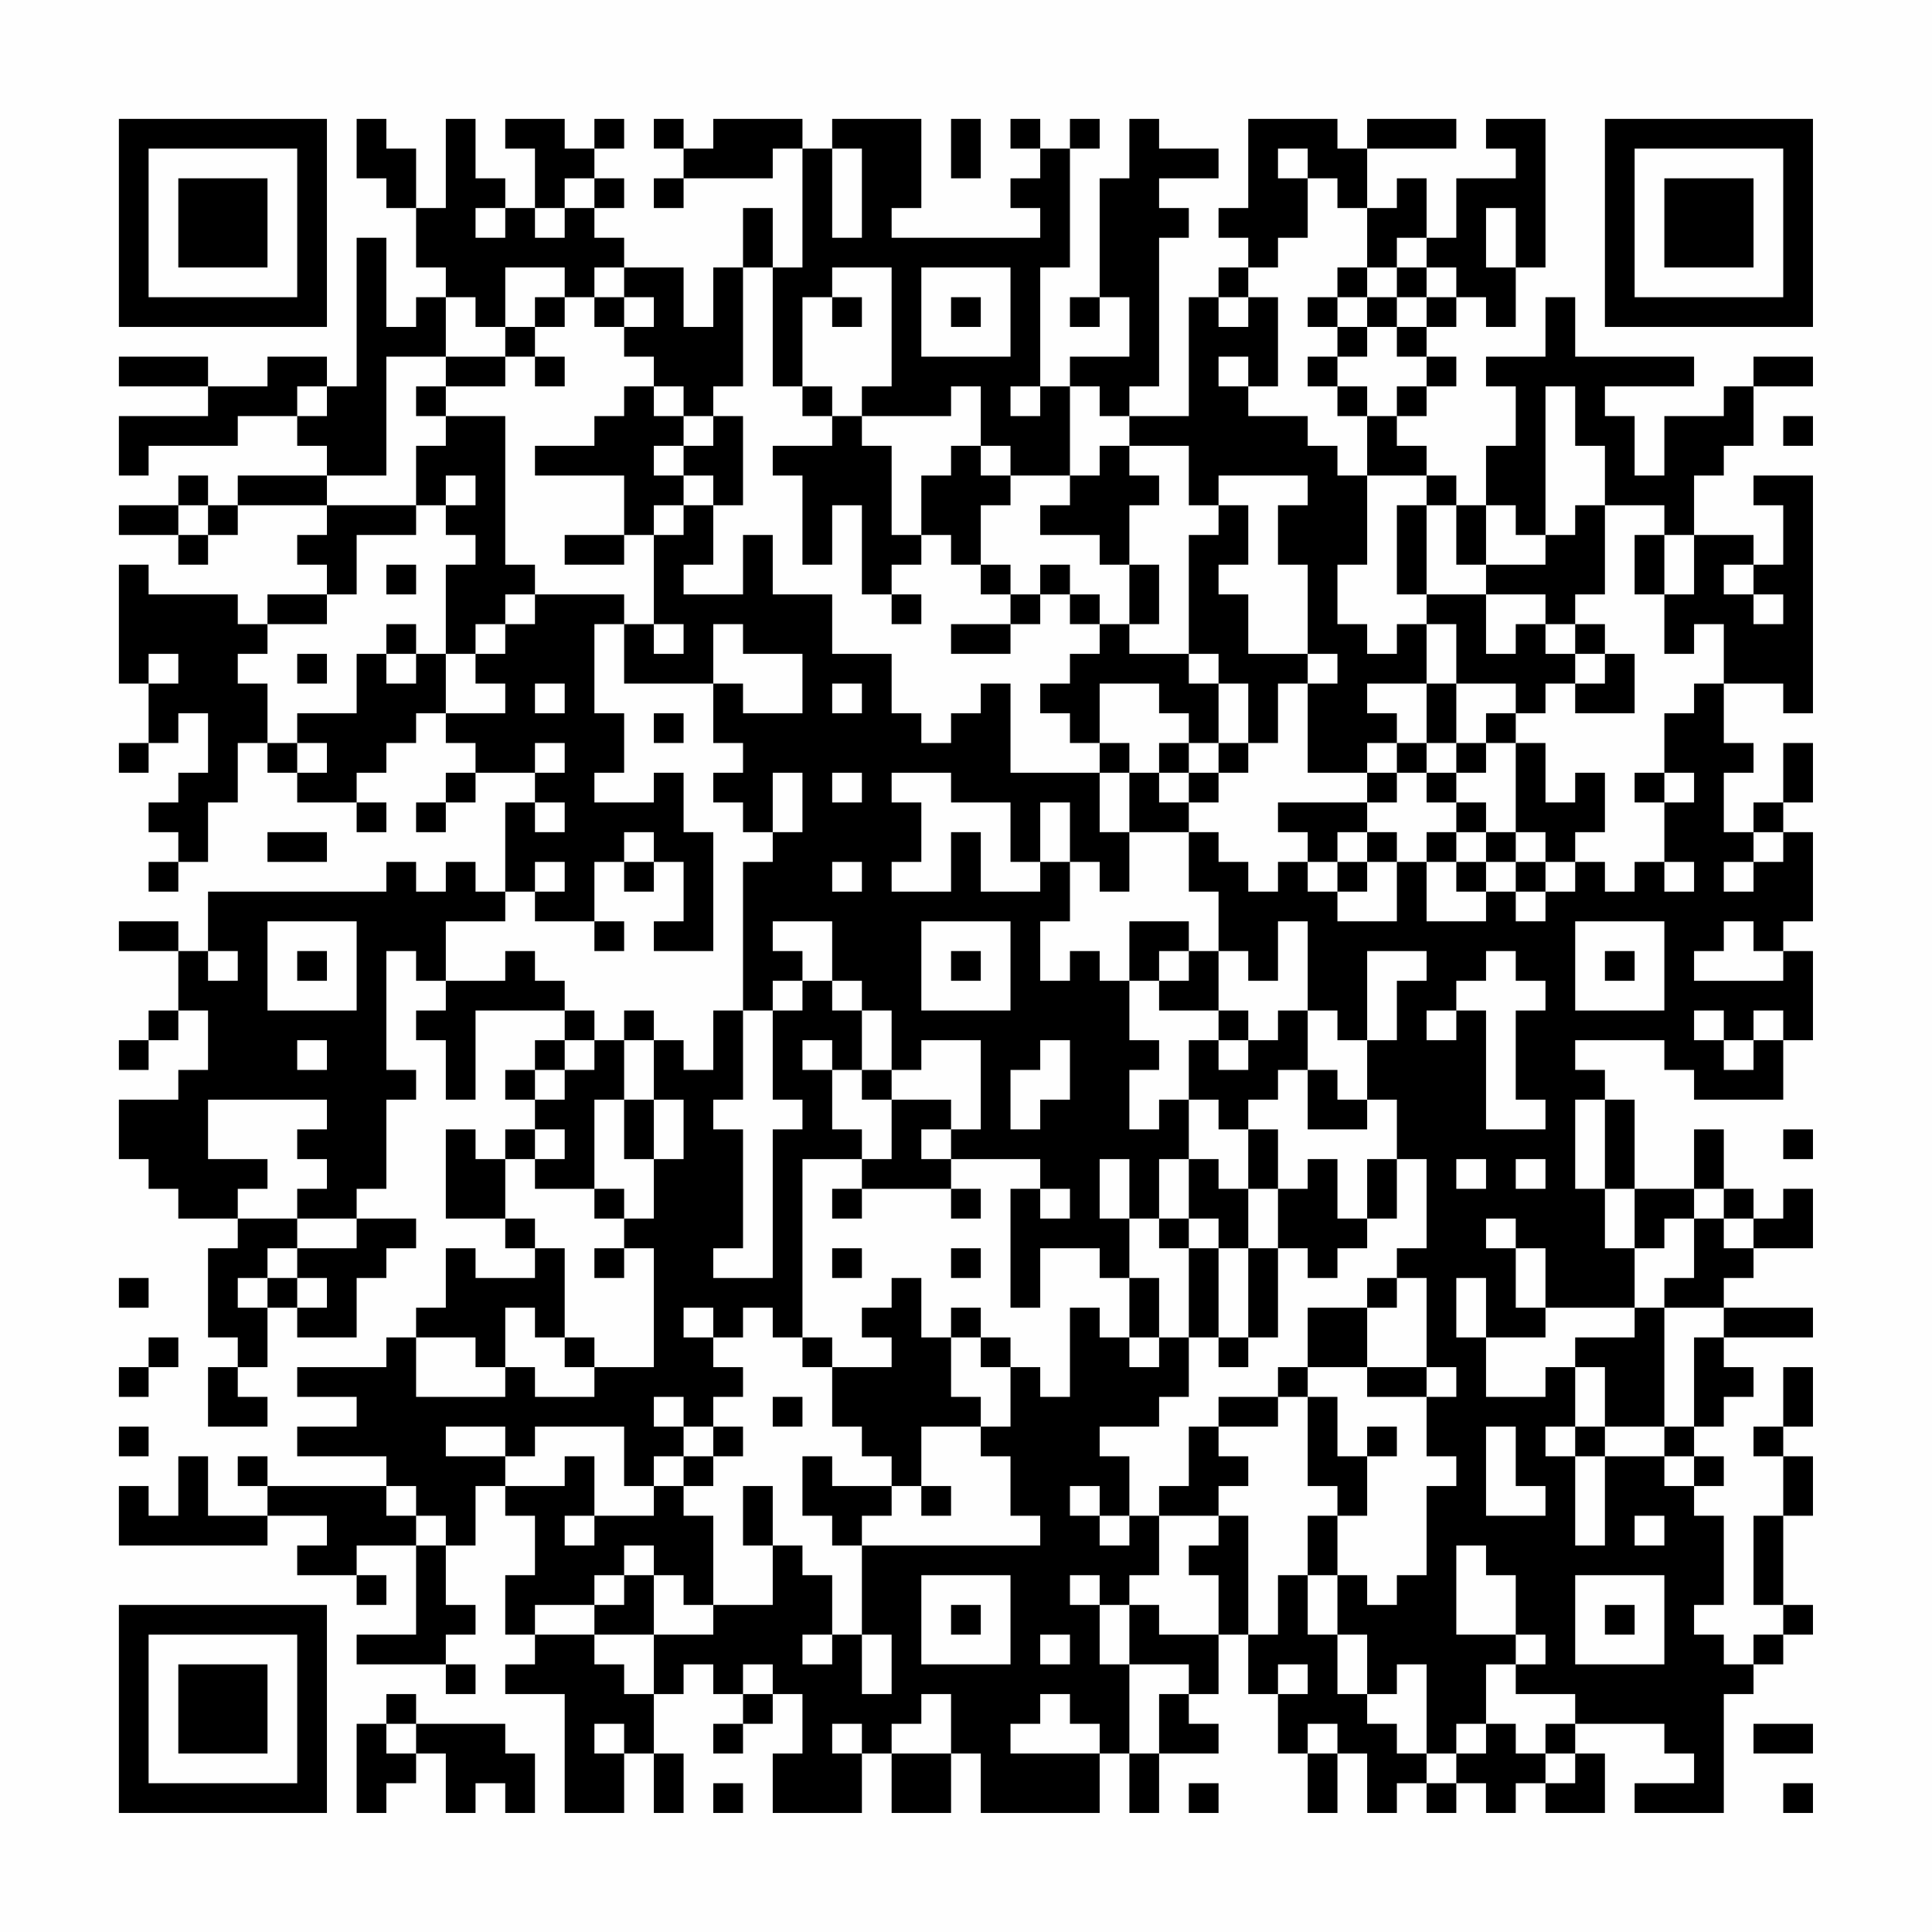<?xml version="1.0" encoding="UTF-8"?>
<svg xmlns="http://www.w3.org/2000/svg" version="1.1" width="300" height="300" viewBox="0 0 300 300"><rect x="0" y="0" width="300" height="300" fill="#fefefe"/><g transform="scale(4.615)"><g transform="translate(4,4)"><path fill-rule="evenodd" d="M8 0L8 2L9 2L9 3L10 3L10 5L11 5L11 6L10 6L10 7L9 7L9 4L8 4L8 9L7 9L7 8L5 8L5 9L3 9L3 8L0 8L0 9L3 9L3 10L0 10L0 12L1 12L1 11L4 11L4 10L6 10L6 11L7 11L7 12L4 12L4 13L3 13L3 12L2 12L2 13L0 13L0 14L2 14L2 15L3 15L3 14L4 14L4 13L7 13L7 14L6 14L6 15L7 15L7 16L5 16L5 17L4 17L4 16L1 16L1 15L0 15L0 19L1 19L1 21L0 21L0 22L1 22L1 21L2 21L2 20L3 20L3 22L2 22L2 23L1 23L1 24L2 24L2 25L1 25L1 26L2 26L2 25L3 25L3 23L4 23L4 21L5 21L5 22L6 22L6 23L8 23L8 24L9 24L9 23L8 23L8 22L9 22L9 21L10 21L10 20L11 20L11 21L12 21L12 22L11 22L11 23L10 23L10 24L11 24L11 23L12 23L12 22L14 22L14 23L13 23L13 26L12 26L12 25L11 25L11 26L10 26L10 25L9 25L9 26L3 26L3 28L2 28L2 27L0 27L0 28L2 28L2 30L1 30L1 31L0 31L0 32L1 32L1 31L2 31L2 30L3 30L3 32L2 32L2 33L0 33L0 35L1 35L1 36L2 36L2 37L4 37L4 38L3 38L3 41L4 41L4 42L3 42L3 44L5 44L5 43L4 43L4 42L5 42L5 40L6 40L6 41L8 41L8 39L9 39L9 38L10 38L10 37L8 37L8 36L9 36L9 33L10 33L10 32L9 32L9 28L10 28L10 29L11 29L11 30L10 30L10 31L11 31L11 33L12 33L12 30L15 30L15 31L14 31L14 32L13 32L13 33L14 33L14 34L13 34L13 35L12 35L12 34L11 34L11 37L13 37L13 38L14 38L14 39L12 39L12 38L11 38L11 40L10 40L10 41L9 41L9 42L6 42L6 43L8 43L8 44L6 44L6 45L9 45L9 46L5 46L5 45L4 45L4 46L5 46L5 47L3 47L3 45L2 45L2 47L1 47L1 46L0 46L0 48L5 48L5 47L7 47L7 48L6 48L6 49L8 49L8 50L9 50L9 49L8 49L8 48L10 48L10 51L8 51L8 52L11 52L11 53L12 53L12 52L11 52L11 51L12 51L12 50L11 50L11 48L12 48L12 46L13 46L13 47L14 47L14 49L13 49L13 51L14 51L14 52L13 52L13 53L15 53L15 57L17 57L17 55L18 55L18 57L19 57L19 55L18 55L18 53L19 53L19 52L20 52L20 53L21 53L21 54L20 54L20 55L21 55L21 54L22 54L22 53L23 53L23 55L22 55L22 57L25 57L25 55L26 55L26 57L28 57L28 55L29 55L29 57L33 57L33 55L34 55L34 57L35 57L35 55L37 55L37 54L36 54L36 53L37 53L37 51L38 51L38 53L39 53L39 55L40 55L40 57L41 57L41 55L42 55L42 57L43 57L43 56L44 56L44 57L45 57L45 56L46 56L46 57L47 57L47 56L48 56L48 57L50 57L50 55L49 55L49 54L52 54L52 55L53 55L53 56L51 56L51 57L54 57L54 53L55 53L55 52L56 52L56 51L57 51L57 50L56 50L56 47L57 47L57 45L56 45L56 44L57 44L57 42L56 42L56 44L55 44L55 45L56 45L56 47L55 47L55 50L56 50L56 51L55 51L55 52L54 52L54 51L53 51L53 50L54 50L54 47L53 47L53 46L54 46L54 45L53 45L53 44L54 44L54 43L55 43L55 42L54 42L54 41L57 41L57 40L54 40L54 39L55 39L55 38L57 38L57 36L56 36L56 37L55 37L55 36L54 36L54 34L53 34L53 36L51 36L51 33L50 33L50 32L49 32L49 31L52 31L52 32L53 32L53 33L56 33L56 31L57 31L57 28L56 28L56 27L57 27L57 24L56 24L56 23L57 23L57 21L56 21L56 23L55 23L55 24L54 24L54 22L55 22L55 21L54 21L54 19L56 19L56 20L57 20L57 12L55 12L55 13L56 13L56 15L55 15L55 14L53 14L53 12L54 12L54 11L55 11L55 9L57 9L57 8L55 8L55 9L54 9L54 10L52 10L52 12L51 12L51 10L50 10L50 9L53 9L53 8L49 8L49 6L48 6L48 8L46 8L46 9L47 9L47 11L46 11L46 13L45 13L45 12L44 12L44 11L43 11L43 10L44 10L44 9L45 9L45 8L44 8L44 7L45 7L45 6L46 6L46 7L47 7L47 5L48 5L48 0L46 0L46 1L47 1L47 2L45 2L45 4L44 4L44 2L43 2L43 3L42 3L42 1L45 1L45 0L42 0L42 1L41 1L41 0L38 0L38 3L37 3L37 4L38 4L38 5L37 5L37 6L36 6L36 10L34 10L34 9L35 9L35 4L36 4L36 3L35 3L35 2L37 2L37 1L35 1L35 0L34 0L34 2L33 2L33 6L32 6L32 7L33 7L33 6L34 6L34 8L32 8L32 9L31 9L31 5L32 5L32 1L33 1L33 0L32 0L32 1L31 1L31 0L30 0L30 1L31 1L31 2L30 2L30 3L31 3L31 4L26 4L26 3L27 3L27 0L24 0L24 1L23 1L23 0L20 0L20 1L19 1L19 0L18 0L18 1L19 1L19 2L18 2L18 3L19 3L19 2L22 2L22 1L23 1L23 5L22 5L22 3L21 3L21 5L20 5L20 7L19 7L19 5L17 5L17 4L16 4L16 3L17 3L17 2L16 2L16 1L17 1L17 0L16 0L16 1L15 1L15 0L13 0L13 1L14 1L14 3L13 3L13 2L12 2L12 0L11 0L11 3L10 3L10 1L9 1L9 0ZM28 0L28 2L29 2L29 0ZM24 1L24 4L25 4L25 1ZM39 1L39 2L40 2L40 4L39 4L39 5L38 5L38 6L37 6L37 7L38 7L38 6L39 6L39 9L38 9L38 8L37 8L37 9L38 9L38 10L40 10L40 11L41 11L41 12L42 12L42 15L41 15L41 17L42 17L42 18L43 18L43 17L44 17L44 19L42 19L42 20L43 20L43 21L42 21L42 22L40 22L40 19L41 19L41 18L40 18L40 15L39 15L39 13L40 13L40 12L37 12L37 13L36 13L36 11L34 11L34 10L33 10L33 9L32 9L32 12L30 12L30 11L29 11L29 9L28 9L28 10L25 10L25 9L26 9L26 5L24 5L24 6L23 6L23 9L22 9L22 5L21 5L21 9L20 9L20 10L19 10L19 9L18 9L18 8L17 8L17 7L18 7L18 6L17 6L17 5L16 5L16 6L15 6L15 5L13 5L13 7L12 7L12 6L11 6L11 8L9 8L9 12L7 12L7 13L10 13L10 14L8 14L8 16L7 16L7 17L5 17L5 18L4 18L4 19L5 19L5 21L6 21L6 22L7 22L7 21L6 21L6 20L8 20L8 18L9 18L9 19L10 19L10 18L11 18L11 20L13 20L13 19L12 19L12 18L13 18L13 17L14 17L14 16L17 16L17 17L16 17L16 20L17 20L17 22L16 22L16 23L18 23L18 22L19 22L19 24L20 24L20 28L18 28L18 27L19 27L19 25L18 25L18 24L17 24L17 25L16 25L16 27L14 27L14 26L15 26L15 25L14 25L14 26L13 26L13 27L11 27L11 29L13 29L13 28L14 28L14 29L15 29L15 30L16 30L16 31L15 31L15 32L14 32L14 33L15 33L15 32L16 32L16 31L17 31L17 33L16 33L16 36L14 36L14 35L15 35L15 34L14 34L14 35L13 35L13 37L14 37L14 38L15 38L15 41L14 41L14 40L13 40L13 42L12 42L12 41L10 41L10 43L13 43L13 42L14 42L14 43L16 43L16 42L18 42L18 38L17 38L17 37L18 37L18 35L19 35L19 33L18 33L18 31L19 31L19 32L20 32L20 30L21 30L21 33L20 33L20 34L21 34L21 38L20 38L20 39L22 39L22 34L23 34L23 33L22 33L22 30L23 30L23 29L24 29L24 30L25 30L25 32L24 32L24 31L23 31L23 32L24 32L24 34L25 34L25 35L23 35L23 41L22 41L22 40L21 40L21 41L20 41L20 40L19 40L19 41L20 41L20 42L21 42L21 43L20 43L20 44L19 44L19 43L18 43L18 44L19 44L19 45L18 45L18 46L17 46L17 44L14 44L14 45L13 45L13 44L11 44L11 45L13 45L13 46L15 46L15 45L16 45L16 47L15 47L15 48L16 48L16 47L18 47L18 46L19 46L19 47L20 47L20 50L19 50L19 49L18 49L18 48L17 48L17 49L16 49L16 50L14 50L14 51L16 51L16 52L17 52L17 53L18 53L18 51L20 51L20 50L22 50L22 48L23 48L23 49L24 49L24 51L23 51L23 52L24 52L24 51L25 51L25 53L26 53L26 51L25 51L25 48L31 48L31 47L30 47L30 45L29 45L29 44L30 44L30 42L31 42L31 43L32 43L32 40L33 40L33 41L34 41L34 42L35 42L35 41L36 41L36 43L35 43L35 44L33 44L33 45L34 45L34 47L33 47L33 46L32 46L32 47L33 47L33 48L34 48L34 47L35 47L35 49L34 49L34 50L33 50L33 49L32 49L32 50L33 50L33 52L34 52L34 55L35 55L35 53L36 53L36 52L34 52L34 50L35 50L35 51L37 51L37 49L36 49L36 48L37 48L37 47L38 47L38 51L39 51L39 49L40 49L40 51L41 51L41 53L42 53L42 54L43 54L43 55L44 55L44 56L45 56L45 55L46 55L46 54L47 54L47 55L48 55L48 56L49 56L49 55L48 55L48 54L49 54L49 53L47 53L47 52L48 52L48 51L47 51L47 49L46 49L46 48L45 48L45 51L47 51L47 52L46 52L46 54L45 54L45 55L44 55L44 52L43 52L43 53L42 53L42 51L41 51L41 49L42 49L42 50L43 50L43 49L44 49L44 46L45 46L45 45L44 45L44 43L45 43L45 42L44 42L44 39L43 39L43 38L44 38L44 35L43 35L43 33L42 33L42 31L43 31L43 29L44 29L44 28L42 28L42 31L41 31L41 30L40 30L40 27L39 27L39 29L38 29L38 28L37 28L37 26L36 26L36 24L37 24L37 25L38 25L38 26L39 26L39 25L40 25L40 26L41 26L41 27L43 27L43 25L44 25L44 27L46 27L46 26L47 26L47 27L48 27L48 26L49 26L49 25L50 25L50 26L51 26L51 25L52 25L52 26L53 26L53 25L52 25L52 23L53 23L53 22L52 22L52 20L53 20L53 19L54 19L54 17L53 17L53 18L52 18L52 16L53 16L53 14L52 14L52 13L50 13L50 11L49 11L49 9L48 9L48 14L47 14L47 13L46 13L46 15L45 15L45 13L44 13L44 12L42 12L42 10L43 10L43 9L44 9L44 8L43 8L43 7L44 7L44 6L45 6L45 5L44 5L44 4L43 4L43 5L42 5L42 3L41 3L41 2L40 2L40 1ZM15 2L15 3L14 3L14 4L15 4L15 3L16 3L16 2ZM12 3L12 4L13 4L13 3ZM46 3L46 5L47 5L47 3ZM27 5L27 8L30 8L30 5ZM41 5L41 6L40 6L40 7L41 7L41 8L40 8L40 9L41 9L41 10L42 10L42 9L41 9L41 8L42 8L42 7L43 7L43 6L44 6L44 5L43 5L43 6L42 6L42 5ZM14 6L14 7L13 7L13 8L11 8L11 9L10 9L10 10L11 10L11 11L10 11L10 13L11 13L11 14L12 14L12 15L11 15L11 18L12 18L12 17L13 17L13 16L14 16L14 15L13 15L13 10L11 10L11 9L13 9L13 8L14 8L14 9L15 9L15 8L14 8L14 7L15 7L15 6ZM16 6L16 7L17 7L17 6ZM24 6L24 7L25 7L25 6ZM28 6L28 7L29 7L29 6ZM41 6L41 7L42 7L42 6ZM6 9L6 10L7 10L7 9ZM17 9L17 10L16 10L16 11L14 11L14 12L17 12L17 14L15 14L15 15L17 15L17 14L18 14L18 17L17 17L17 19L20 19L20 21L21 21L21 22L20 22L20 23L21 23L21 24L22 24L22 25L21 25L21 30L22 30L22 29L23 29L23 28L22 28L22 27L24 27L24 29L25 29L25 30L26 30L26 32L25 32L25 33L26 33L26 35L25 35L25 36L24 36L24 37L25 37L25 36L28 36L28 37L29 37L29 36L28 36L28 35L31 35L31 36L30 36L30 40L31 40L31 38L33 38L33 39L34 39L34 41L35 41L35 39L34 39L34 37L35 37L35 38L36 38L36 41L37 41L37 42L38 42L38 41L39 41L39 38L40 38L40 39L41 39L41 38L42 38L42 37L43 37L43 35L42 35L42 37L41 37L41 35L40 35L40 36L39 36L39 34L38 34L38 33L39 33L39 32L40 32L40 34L42 34L42 33L41 33L41 32L40 32L40 30L39 30L39 31L38 31L38 30L37 30L37 28L36 28L36 27L34 27L34 29L33 29L33 28L32 28L32 29L31 29L31 27L32 27L32 25L33 25L33 26L34 26L34 24L36 24L36 23L37 23L37 22L38 22L38 21L39 21L39 19L40 19L40 18L38 18L38 16L37 16L37 15L38 15L38 13L37 13L37 14L36 14L36 18L34 18L34 17L35 17L35 15L34 15L34 13L35 13L35 12L34 12L34 11L33 11L33 12L32 12L32 13L31 13L31 14L33 14L33 15L34 15L34 17L33 17L33 16L32 16L32 15L31 15L31 16L30 16L30 15L29 15L29 13L30 13L30 12L29 12L29 11L28 11L28 12L27 12L27 14L26 14L26 11L25 11L25 10L24 10L24 9L23 9L23 10L24 10L24 11L22 11L22 12L23 12L23 15L24 15L24 13L25 13L25 16L26 16L26 17L27 17L27 16L26 16L26 15L27 15L27 14L28 14L28 15L29 15L29 16L30 16L30 17L28 17L28 18L30 18L30 17L31 17L31 16L32 16L32 17L33 17L33 18L32 18L32 19L31 19L31 20L32 20L32 21L33 21L33 22L30 22L30 19L29 19L29 20L28 20L28 21L27 21L27 20L26 20L26 18L24 18L24 16L22 16L22 14L21 14L21 16L19 16L19 15L20 15L20 13L21 13L21 10L20 10L20 11L19 11L19 10L18 10L18 9ZM30 9L30 10L31 10L31 9ZM56 10L56 11L57 11L57 10ZM18 11L18 12L19 12L19 13L18 13L18 14L19 14L19 13L20 13L20 12L19 12L19 11ZM11 12L11 13L12 13L12 12ZM2 13L2 14L3 14L3 13ZM43 13L43 16L44 16L44 17L45 17L45 19L44 19L44 21L43 21L43 22L42 22L42 23L39 23L39 24L40 24L40 25L41 25L41 26L42 26L42 25L43 25L43 24L42 24L42 23L43 23L43 22L44 22L44 23L45 23L45 24L44 24L44 25L45 25L45 26L46 26L46 25L47 25L47 26L48 26L48 25L49 25L49 24L50 24L50 22L49 22L49 23L48 23L48 21L47 21L47 20L48 20L48 19L49 19L49 20L51 20L51 18L50 18L50 17L49 17L49 16L50 16L50 13L49 13L49 14L48 14L48 15L46 15L46 16L44 16L44 13ZM51 14L51 16L52 16L52 14ZM9 15L9 16L10 16L10 15ZM54 15L54 16L55 16L55 17L56 17L56 16L55 16L55 15ZM46 16L46 18L47 18L47 17L48 17L48 18L49 18L49 19L50 19L50 18L49 18L49 17L48 17L48 16ZM9 17L9 18L10 18L10 17ZM18 17L18 18L19 18L19 17ZM20 17L20 19L21 19L21 20L23 20L23 18L21 18L21 17ZM1 18L1 19L2 19L2 18ZM6 18L6 19L7 19L7 18ZM36 18L36 19L37 19L37 21L36 21L36 20L35 20L35 19L33 19L33 21L34 21L34 22L33 22L33 24L34 24L34 22L35 22L35 23L36 23L36 22L37 22L37 21L38 21L38 19L37 19L37 18ZM14 19L14 20L15 20L15 19ZM24 19L24 20L25 20L25 19ZM45 19L45 21L44 21L44 22L45 22L45 23L46 23L46 24L45 24L45 25L46 25L46 24L47 24L47 25L48 25L48 24L47 24L47 21L46 21L46 20L47 20L47 19ZM18 20L18 21L19 21L19 20ZM14 21L14 22L15 22L15 21ZM35 21L35 22L36 22L36 21ZM45 21L45 22L46 22L46 21ZM22 22L22 24L23 24L23 22ZM24 22L24 23L25 23L25 22ZM26 22L26 23L27 23L27 25L26 25L26 26L28 26L28 24L29 24L29 26L31 26L31 25L32 25L32 23L31 23L31 25L30 25L30 23L28 23L28 22ZM51 22L51 23L52 23L52 22ZM14 23L14 24L15 24L15 23ZM5 24L5 25L7 25L7 24ZM41 24L41 25L42 25L42 24ZM55 24L55 25L54 25L54 26L55 26L55 25L56 25L56 24ZM17 25L17 26L18 26L18 25ZM24 25L24 26L25 26L25 25ZM5 27L5 30L8 30L8 27ZM16 27L16 28L17 28L17 27ZM27 27L27 30L30 30L30 27ZM49 27L49 30L52 30L52 27ZM54 27L54 28L53 28L53 29L56 29L56 28L55 28L55 27ZM3 28L3 29L4 29L4 28ZM6 28L6 29L7 29L7 28ZM28 28L28 29L29 29L29 28ZM35 28L35 29L34 29L34 31L35 31L35 32L34 32L34 34L35 34L35 33L36 33L36 35L35 35L35 37L36 37L36 38L37 38L37 41L38 41L38 38L39 38L39 36L38 36L38 34L37 34L37 33L36 33L36 31L37 31L37 32L38 32L38 31L37 31L37 30L35 30L35 29L36 29L36 28ZM46 28L46 29L45 29L45 30L44 30L44 31L45 31L45 30L46 30L46 34L48 34L48 33L47 33L47 30L48 30L48 29L47 29L47 28ZM50 28L50 29L51 29L51 28ZM17 30L17 31L18 31L18 30ZM53 30L53 31L54 31L54 32L55 32L55 31L56 31L56 30L55 30L55 31L54 31L54 30ZM6 31L6 32L7 32L7 31ZM27 31L27 32L26 32L26 33L28 33L28 34L27 34L27 35L28 35L28 34L29 34L29 31ZM31 31L31 32L30 32L30 34L31 34L31 33L32 33L32 31ZM3 33L3 35L5 35L5 36L4 36L4 37L6 37L6 38L5 38L5 39L4 39L4 40L5 40L5 39L6 39L6 40L7 40L7 39L6 39L6 38L8 38L8 37L6 37L6 36L7 36L7 35L6 35L6 34L7 34L7 33ZM17 33L17 35L18 35L18 33ZM49 33L49 36L50 36L50 38L51 38L51 40L48 40L48 38L47 38L47 37L46 37L46 38L47 38L47 40L48 40L48 41L46 41L46 39L45 39L45 41L46 41L46 43L48 43L48 42L49 42L49 44L48 44L48 45L49 45L49 48L50 48L50 45L52 45L52 46L53 46L53 45L52 45L52 44L53 44L53 41L54 41L54 40L52 40L52 39L53 39L53 37L54 37L54 38L55 38L55 37L54 37L54 36L53 36L53 37L52 37L52 38L51 38L51 36L50 36L50 33ZM56 34L56 35L57 35L57 34ZM33 35L33 37L34 37L34 35ZM36 35L36 37L37 37L37 38L38 38L38 36L37 36L37 35ZM45 35L45 36L46 36L46 35ZM47 35L47 36L48 36L48 35ZM16 36L16 37L17 37L17 36ZM31 36L31 37L32 37L32 36ZM16 38L16 39L17 39L17 38ZM24 38L24 39L25 39L25 38ZM28 38L28 39L29 39L29 38ZM0 39L0 40L1 40L1 39ZM26 39L26 40L25 40L25 41L26 41L26 42L24 42L24 41L23 41L23 42L24 42L24 44L25 44L25 45L26 45L26 46L24 46L24 45L23 45L23 47L24 47L24 48L25 48L25 47L26 47L26 46L27 46L27 47L28 47L28 46L27 46L27 44L29 44L29 43L28 43L28 41L29 41L29 42L30 42L30 41L29 41L29 40L28 40L28 41L27 41L27 39ZM42 39L42 40L40 40L40 42L39 42L39 43L37 43L37 44L36 44L36 46L35 46L35 47L37 47L37 46L38 46L38 45L37 45L37 44L39 44L39 43L40 43L40 46L41 46L41 47L40 47L40 49L41 49L41 47L42 47L42 45L43 45L43 44L42 44L42 45L41 45L41 43L40 43L40 42L42 42L42 43L44 43L44 42L42 42L42 40L43 40L43 39ZM51 40L51 41L49 41L49 42L50 42L50 44L49 44L49 45L50 45L50 44L52 44L52 40ZM1 41L1 42L0 42L0 43L1 43L1 42L2 42L2 41ZM15 41L15 42L16 42L16 41ZM22 43L22 44L23 44L23 43ZM0 44L0 45L1 45L1 44ZM20 44L20 45L19 45L19 46L20 46L20 45L21 45L21 44ZM46 44L46 47L48 47L48 46L47 46L47 44ZM9 46L9 47L10 47L10 48L11 48L11 47L10 47L10 46ZM21 46L21 48L22 48L22 46ZM51 47L51 48L52 48L52 47ZM17 49L17 50L16 50L16 51L18 51L18 49ZM27 49L27 52L30 52L30 49ZM49 49L49 52L52 52L52 49ZM28 50L28 51L29 51L29 50ZM50 50L50 51L51 51L51 50ZM31 51L31 52L32 52L32 51ZM21 52L21 53L22 53L22 52ZM39 52L39 53L40 53L40 52ZM9 53L9 54L8 54L8 57L9 57L9 56L10 56L10 55L11 55L11 57L12 57L12 56L13 56L13 57L14 57L14 55L13 55L13 54L10 54L10 53ZM27 53L27 54L26 54L26 55L28 55L28 53ZM31 53L31 54L30 54L30 55L33 55L33 54L32 54L32 53ZM9 54L9 55L10 55L10 54ZM16 54L16 55L17 55L17 54ZM24 54L24 55L25 55L25 54ZM40 54L40 55L41 55L41 54ZM55 54L55 55L57 55L57 54ZM20 56L20 57L21 57L21 56ZM36 56L36 57L37 57L37 56ZM56 56L56 57L57 57L57 56ZM0 0L0 7L7 7L7 0ZM1 1L1 6L6 6L6 1ZM2 2L2 5L5 5L5 2ZM50 0L50 7L57 7L57 0ZM51 1L51 6L56 6L56 1ZM52 2L52 5L55 5L55 2ZM0 50L0 57L7 57L7 50ZM1 51L1 56L6 56L6 51ZM2 52L2 55L5 55L5 52Z" fill="#000000"/></g></g></svg>
